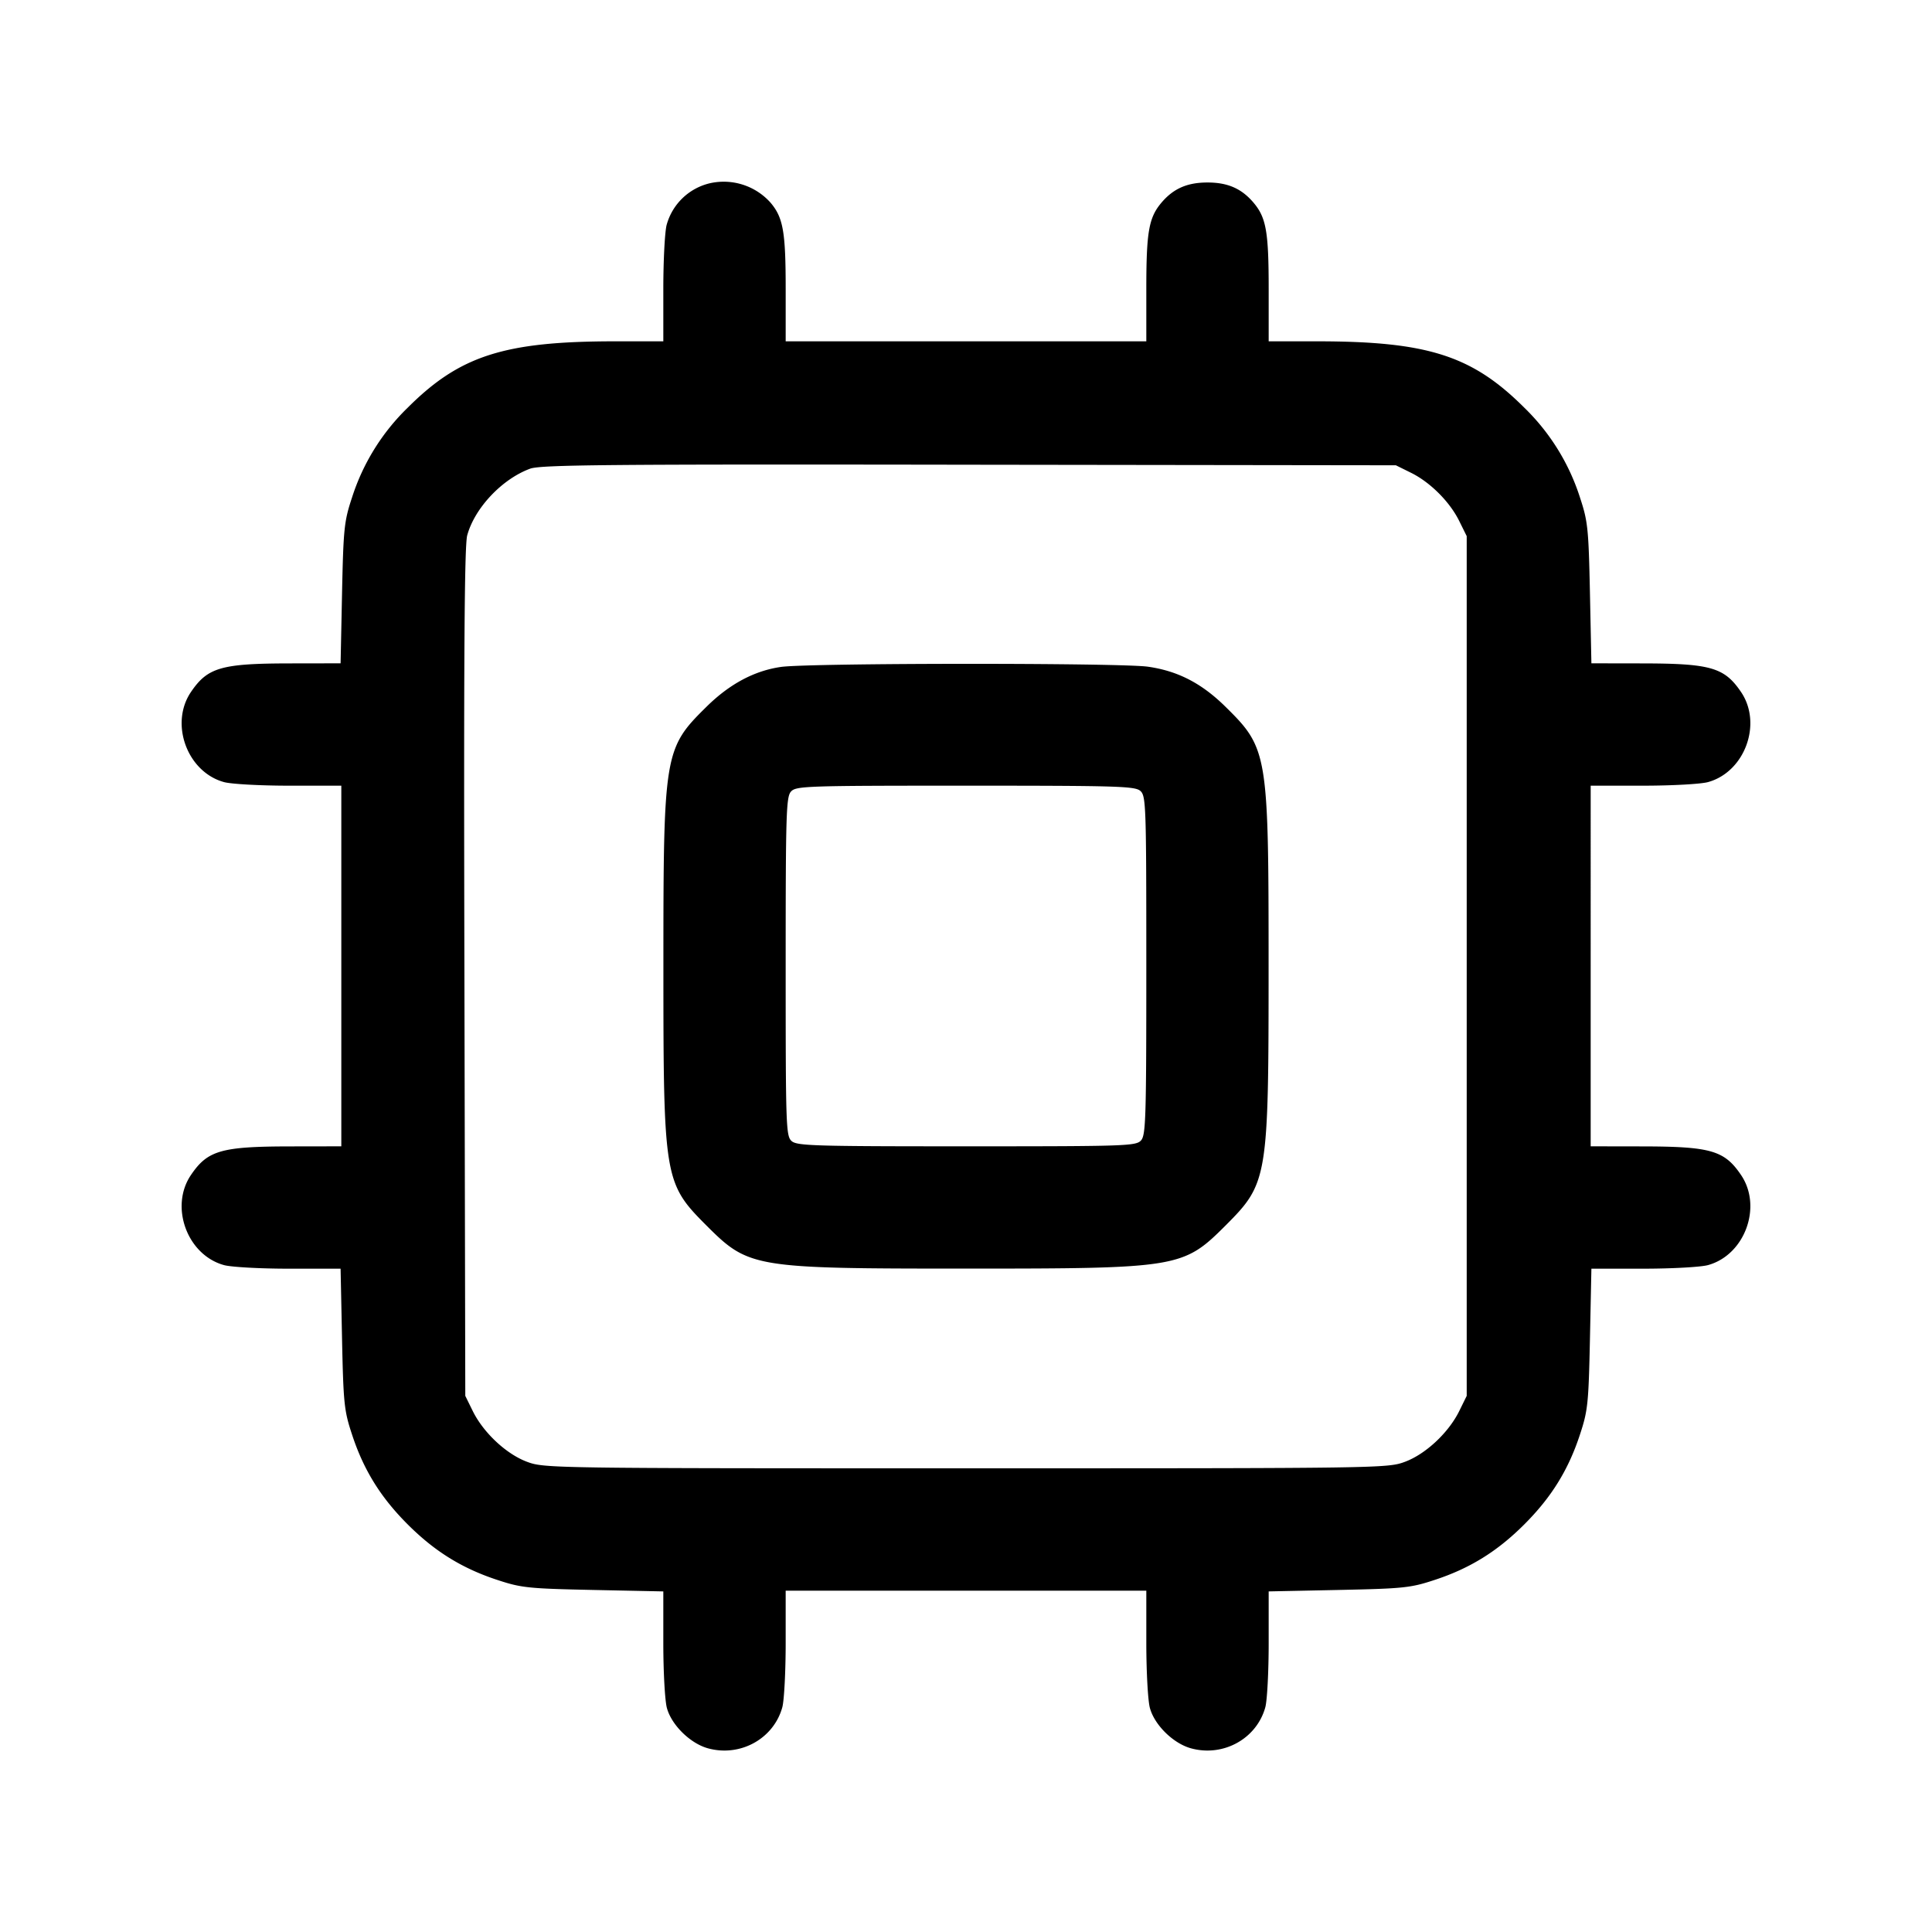 <svg xmlns="http://www.w3.org/2000/svg" viewBox="0 0 24 24"><path d="M8.82 2.276a.73.73 0 0 0-.538.515c-.023.082-.042.441-.042.799v.65h-.61c-1.366.001-1.918.178-2.565.824a2.7 2.7 0 0 0-.692 1.116c-.098.296-.107.385-.124 1.19l-.018.87-.625.001c-.857.001-1.026.05-1.233.354-.268.393-.049.993.408 1.12.087.025.451.045.809.045h.65v4.48l-.63.001c-.861.001-1.03.049-1.237.354-.268.393-.049.993.408 1.12.087.025.45.045.805.045h.645l.018.87c.017.805.026.894.124 1.19.144.44.355.78.691 1.116s.676.547 1.116.691c.296.098.385.107 1.19.124l.87.018v.645c0 .355.02.718.045.805.059.213.293.441.513.5.4.108.812-.12.92-.51.023-.082.042-.441.042-.799v-.65h4.48v.65c0 .358.02.722.045.809.059.213.293.441.513.5.4.108.812-.12.92-.51.023-.082.042-.44.042-.795v-.645l.87-.018c.805-.017.894-.026 1.19-.124.44-.144.78-.355 1.116-.691s.547-.676.691-1.116c.098-.296.107-.385.124-1.19l.018-.87h.645c.355 0 .718-.02.805-.045.457-.127.676-.727.408-1.12-.207-.305-.376-.353-1.237-.354l-.63-.001V9.76h.65c.358 0 .722-.02.809-.045.457-.127.676-.727.408-1.12-.207-.304-.376-.353-1.233-.354l-.625-.001-.018-.87c-.017-.805-.026-.894-.124-1.19a2.7 2.7 0 0 0-.692-1.116c-.647-.646-1.199-.823-2.565-.824h-.61v-.65c0-.711-.031-.885-.186-1.07-.149-.177-.321-.253-.574-.253s-.425.076-.574.253c-.155.185-.186.359-.186 1.07v.65H9.76v-.65c0-.711-.031-.885-.186-1.07a.78.78 0 0 0-.754-.244m8.708 3.597c.239.118.481.36.599.599l.093.188v10.68l-.093.189c-.132.268-.416.534-.674.63-.213.08-.3.081-5.453.081s-5.24-.001-5.453-.081c-.258-.096-.542-.362-.674-.63l-.093-.189-.011-5.26c-.009-3.917 0-5.304.035-5.43.093-.34.433-.7.782-.828.13-.048.973-.056 5.454-.049l5.3.007zM9.701 8.285q-.496.071-.925.495c-.525.517-.535.578-.535 3.22s.01 2.698.535 3.224c.526.525.582.535 3.224.535s2.698-.01 3.224-.535c.525-.526.535-.582.535-3.224s-.01-2.703-.535-3.22c-.296-.292-.592-.445-.964-.498-.342-.049-4.22-.047-4.559.003m4.466 1.541c.069.063.073.183.073 2.167 0 1.899-.006 2.108-.066 2.174-.063.069-.183.073-2.167.073-1.899 0-2.108-.006-2.174-.066-.069-.063-.073-.183-.073-2.167 0-1.899.006-2.108.066-2.174.063-.069.183-.073 2.167-.073 1.899 0 2.108.006 2.174.066" fill-rule="evenodd"/></svg>